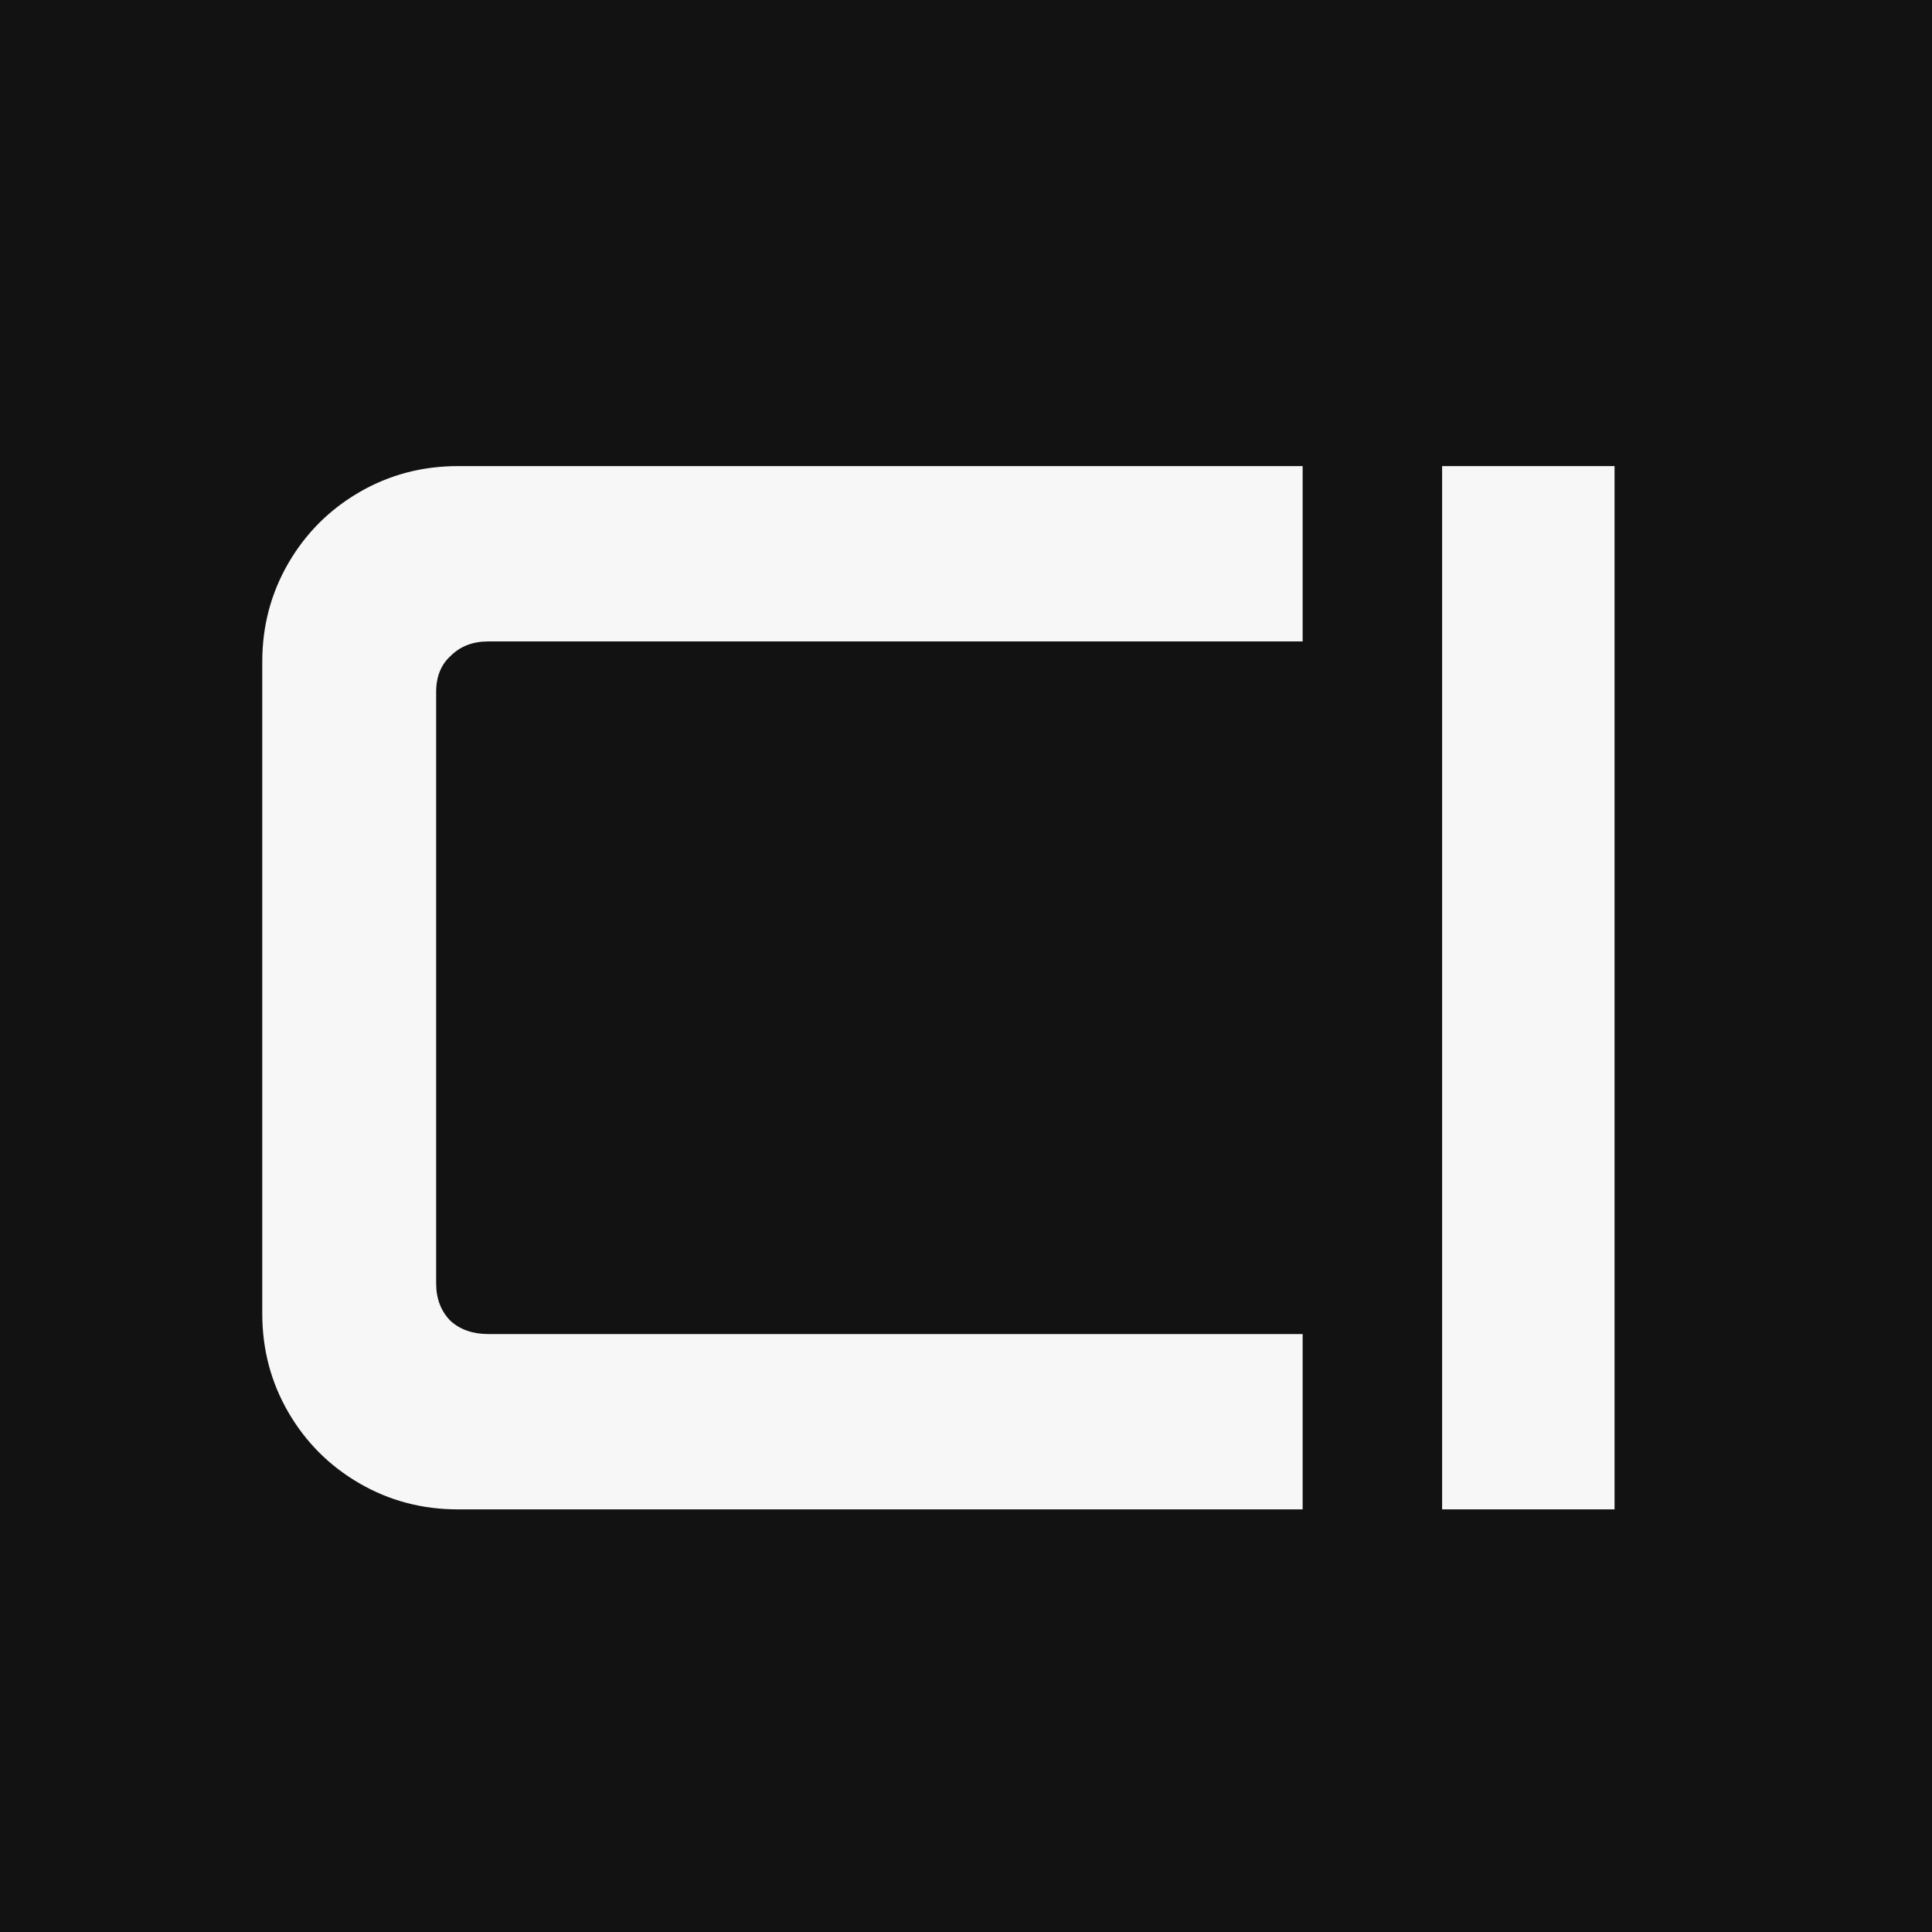 <svg width="32" height="32" viewBox="0 0 32 32" fill="none" xmlns="http://www.w3.org/2000/svg">
<rect x="0" y="0" width="32" height="32" fill="#808080" stroke="none"/>
<g clip-path="url(#clip0_36_8)">
<rect width="32" height="32" fill="white"/>
<path d="M0 0H32V32H0V0Z" fill="#121212"/>
<path d="M7.584 25C6.992 25 6.448 24.856 5.952 24.568C5.456 24.28 5.064 23.888 4.776 23.392C4.488 22.896 4.344 22.352 4.344 21.76V10.96C4.344 10.368 4.488 9.824 4.776 9.328C5.064 8.832 5.456 8.44 5.952 8.152C6.448 7.864 6.992 7.72 7.584 7.72H21.576V10.624H8.088C7.832 10.624 7.624 10.704 7.464 10.864C7.304 11.008 7.224 11.208 7.224 11.464V21.256C7.224 21.512 7.304 21.72 7.464 21.88C7.624 22.024 7.832 22.096 8.088 22.096H21.576V25H7.584Z" fill="#F7F7F7"/>
<path d="M23.886 25V7.72H26.742V25H23.886Z" fill="#F7F7F7"/>
</g>
<defs>
<clipPath id="clip0_36_8">
<rect width="32" height="32" fill="white"/>
</clipPath>
</defs>
</svg>
